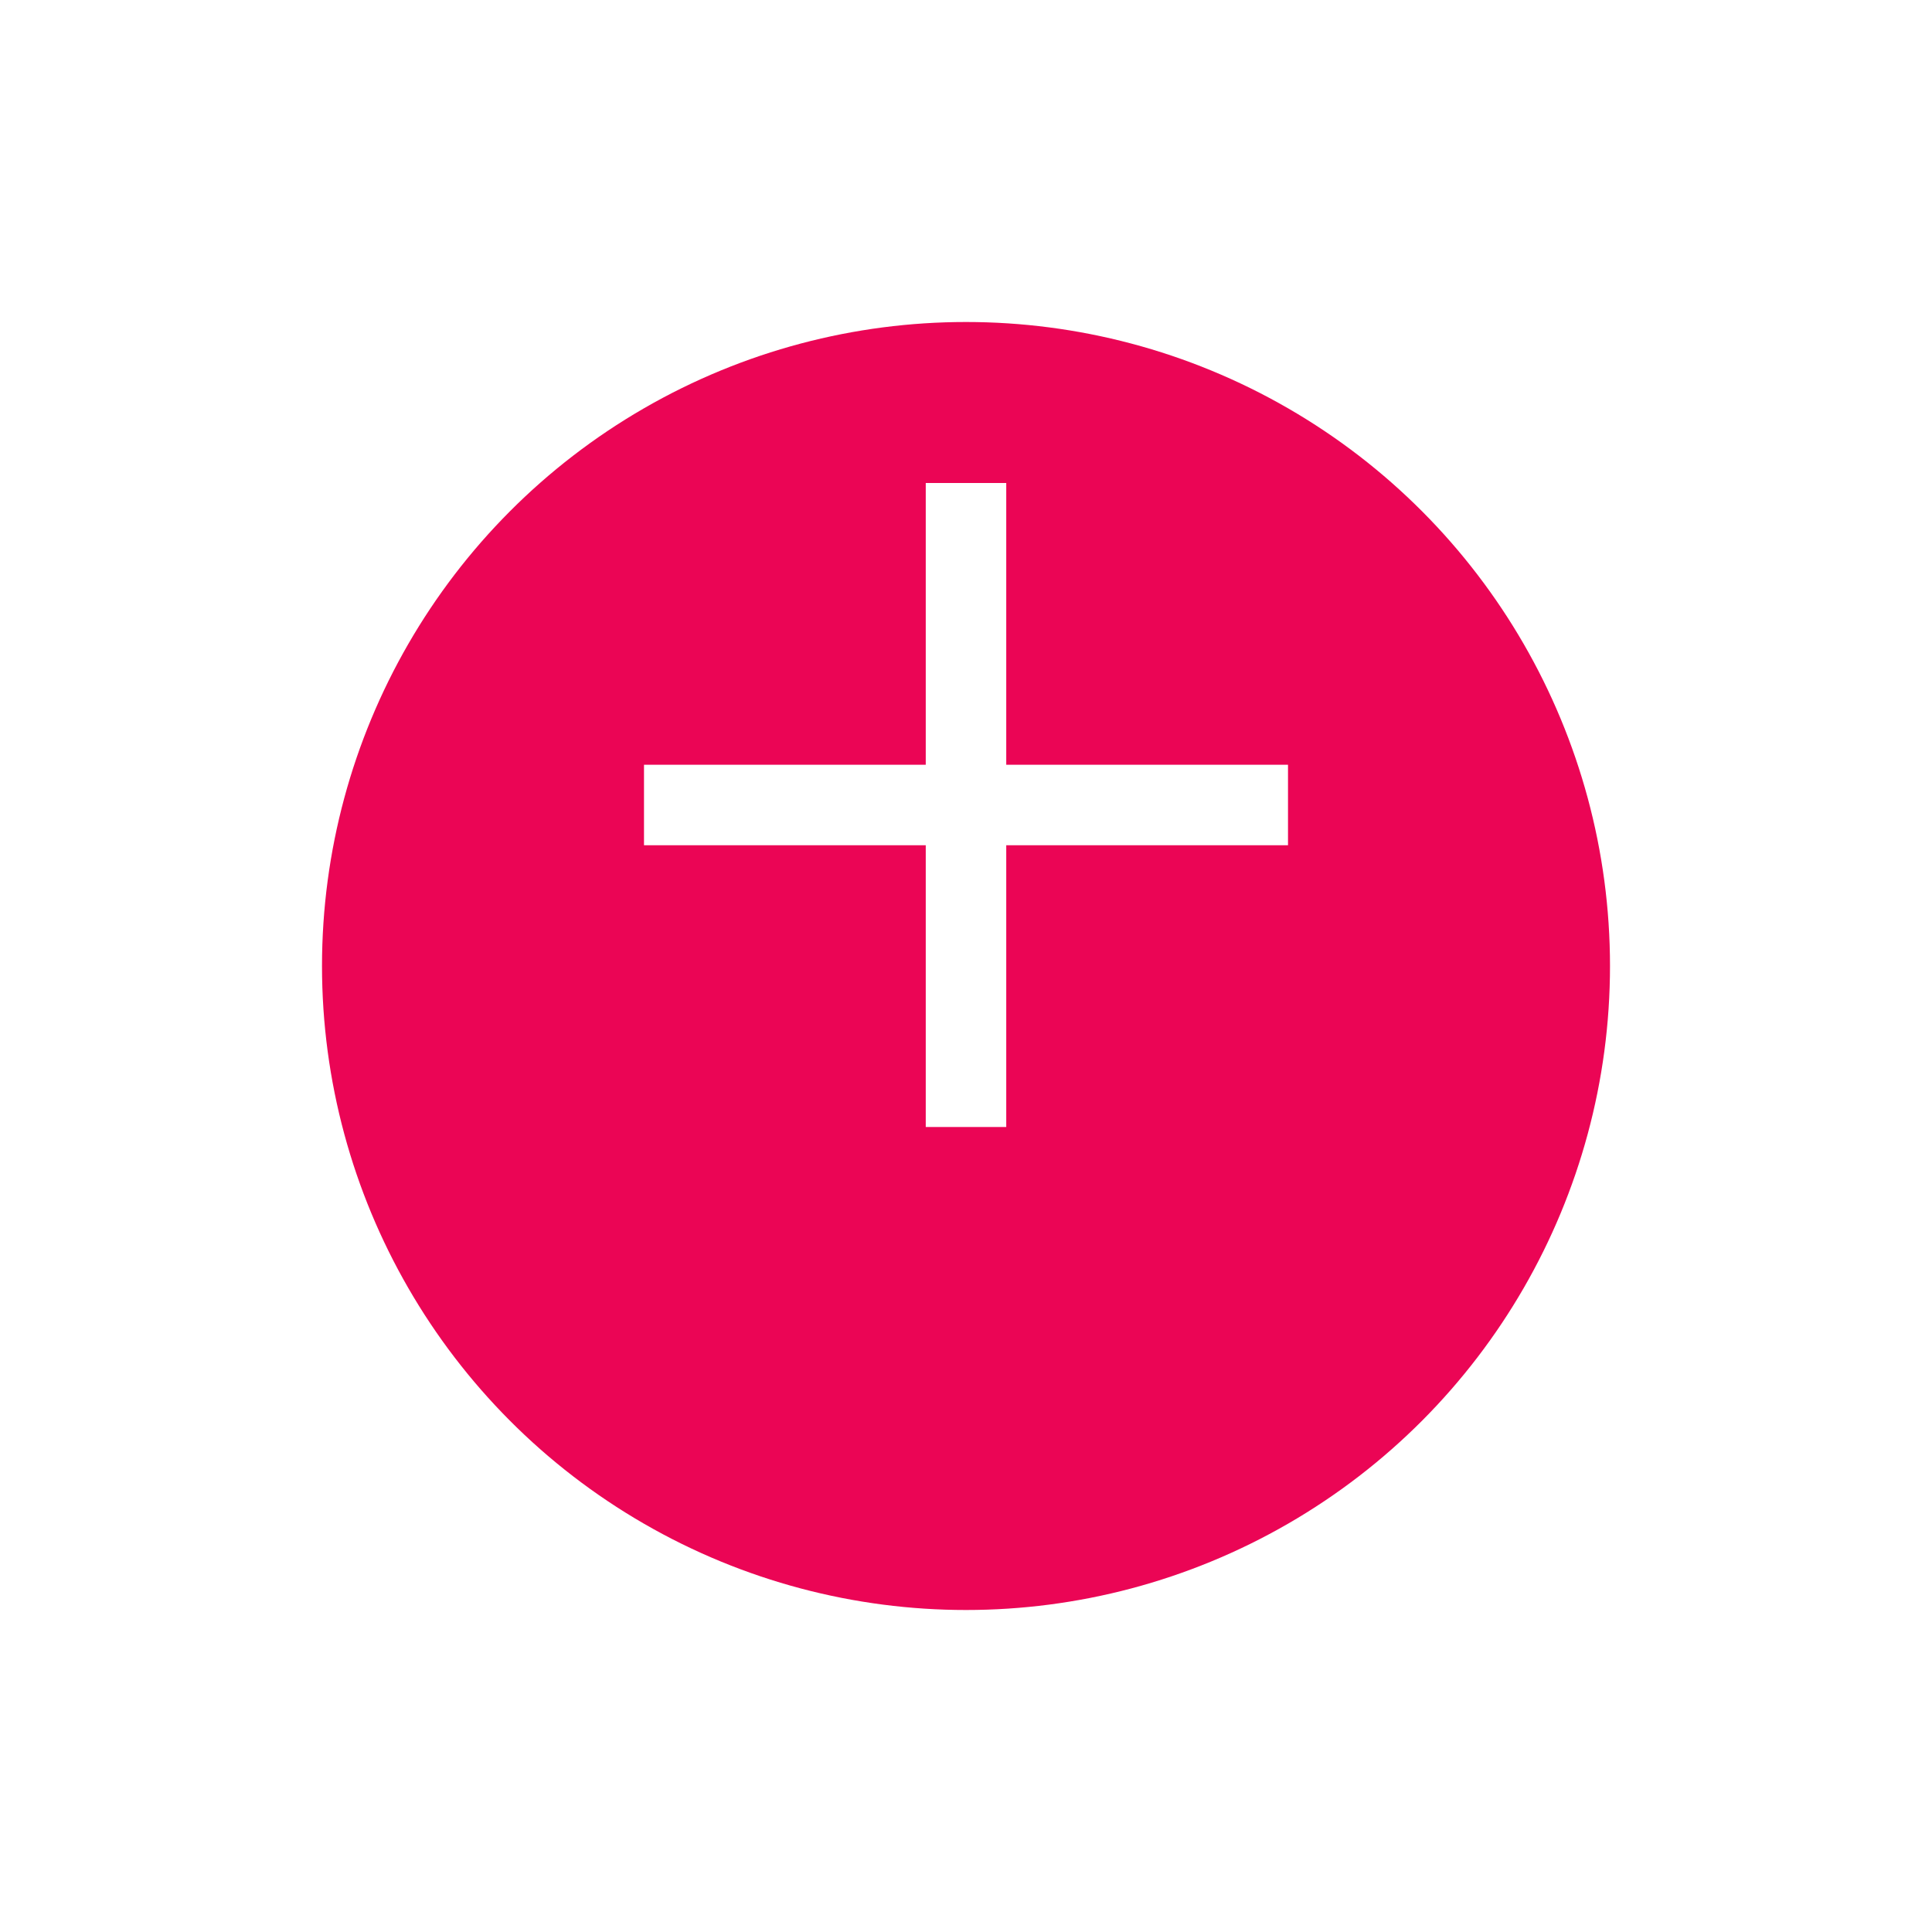 <svg width="48" height="48" viewBox="0 0 48 48" fill="none" xmlns="http://www.w3.org/2000/svg">
<g filter="url(#filter0_d_39_2627)">
<circle cx="24" cy="20" r="16" fill="#EB0555"/>
</g>
<path d="M16 20H32" stroke="white" stroke-width="2"/>
<path d="M24 12L24 28" stroke="white" stroke-width="2"/>
<defs>
<filter id="filter0_d_39_2627" x="0" y="0" width="48" height="48" filterUnits="userSpaceOnUse" color-interpolation-filters="sRGB">
<feFlood flood-opacity="0" result="BackgroundImageFix"/>
<feColorMatrix in="SourceAlpha" type="matrix" values="0 0 0 0 0 0 0 0 0 0 0 0 0 0 0 0 0 0 127 0" result="hardAlpha"/>
<feOffset dy="4"/>
<feGaussianBlur stdDeviation="4"/>
<feComposite in2="hardAlpha" operator="out"/>
<feColorMatrix type="matrix" values="0 0 0 0 0 0 0 0 0 0 0 0 0 0 0 0 0 0 0.2 0"/>
<feBlend mode="normal" in2="BackgroundImageFix" result="effect1_dropShadow_39_2627"/>
<feBlend mode="normal" in="SourceGraphic" in2="effect1_dropShadow_39_2627" result="shape"/>
</filter>
</defs>
</svg>
